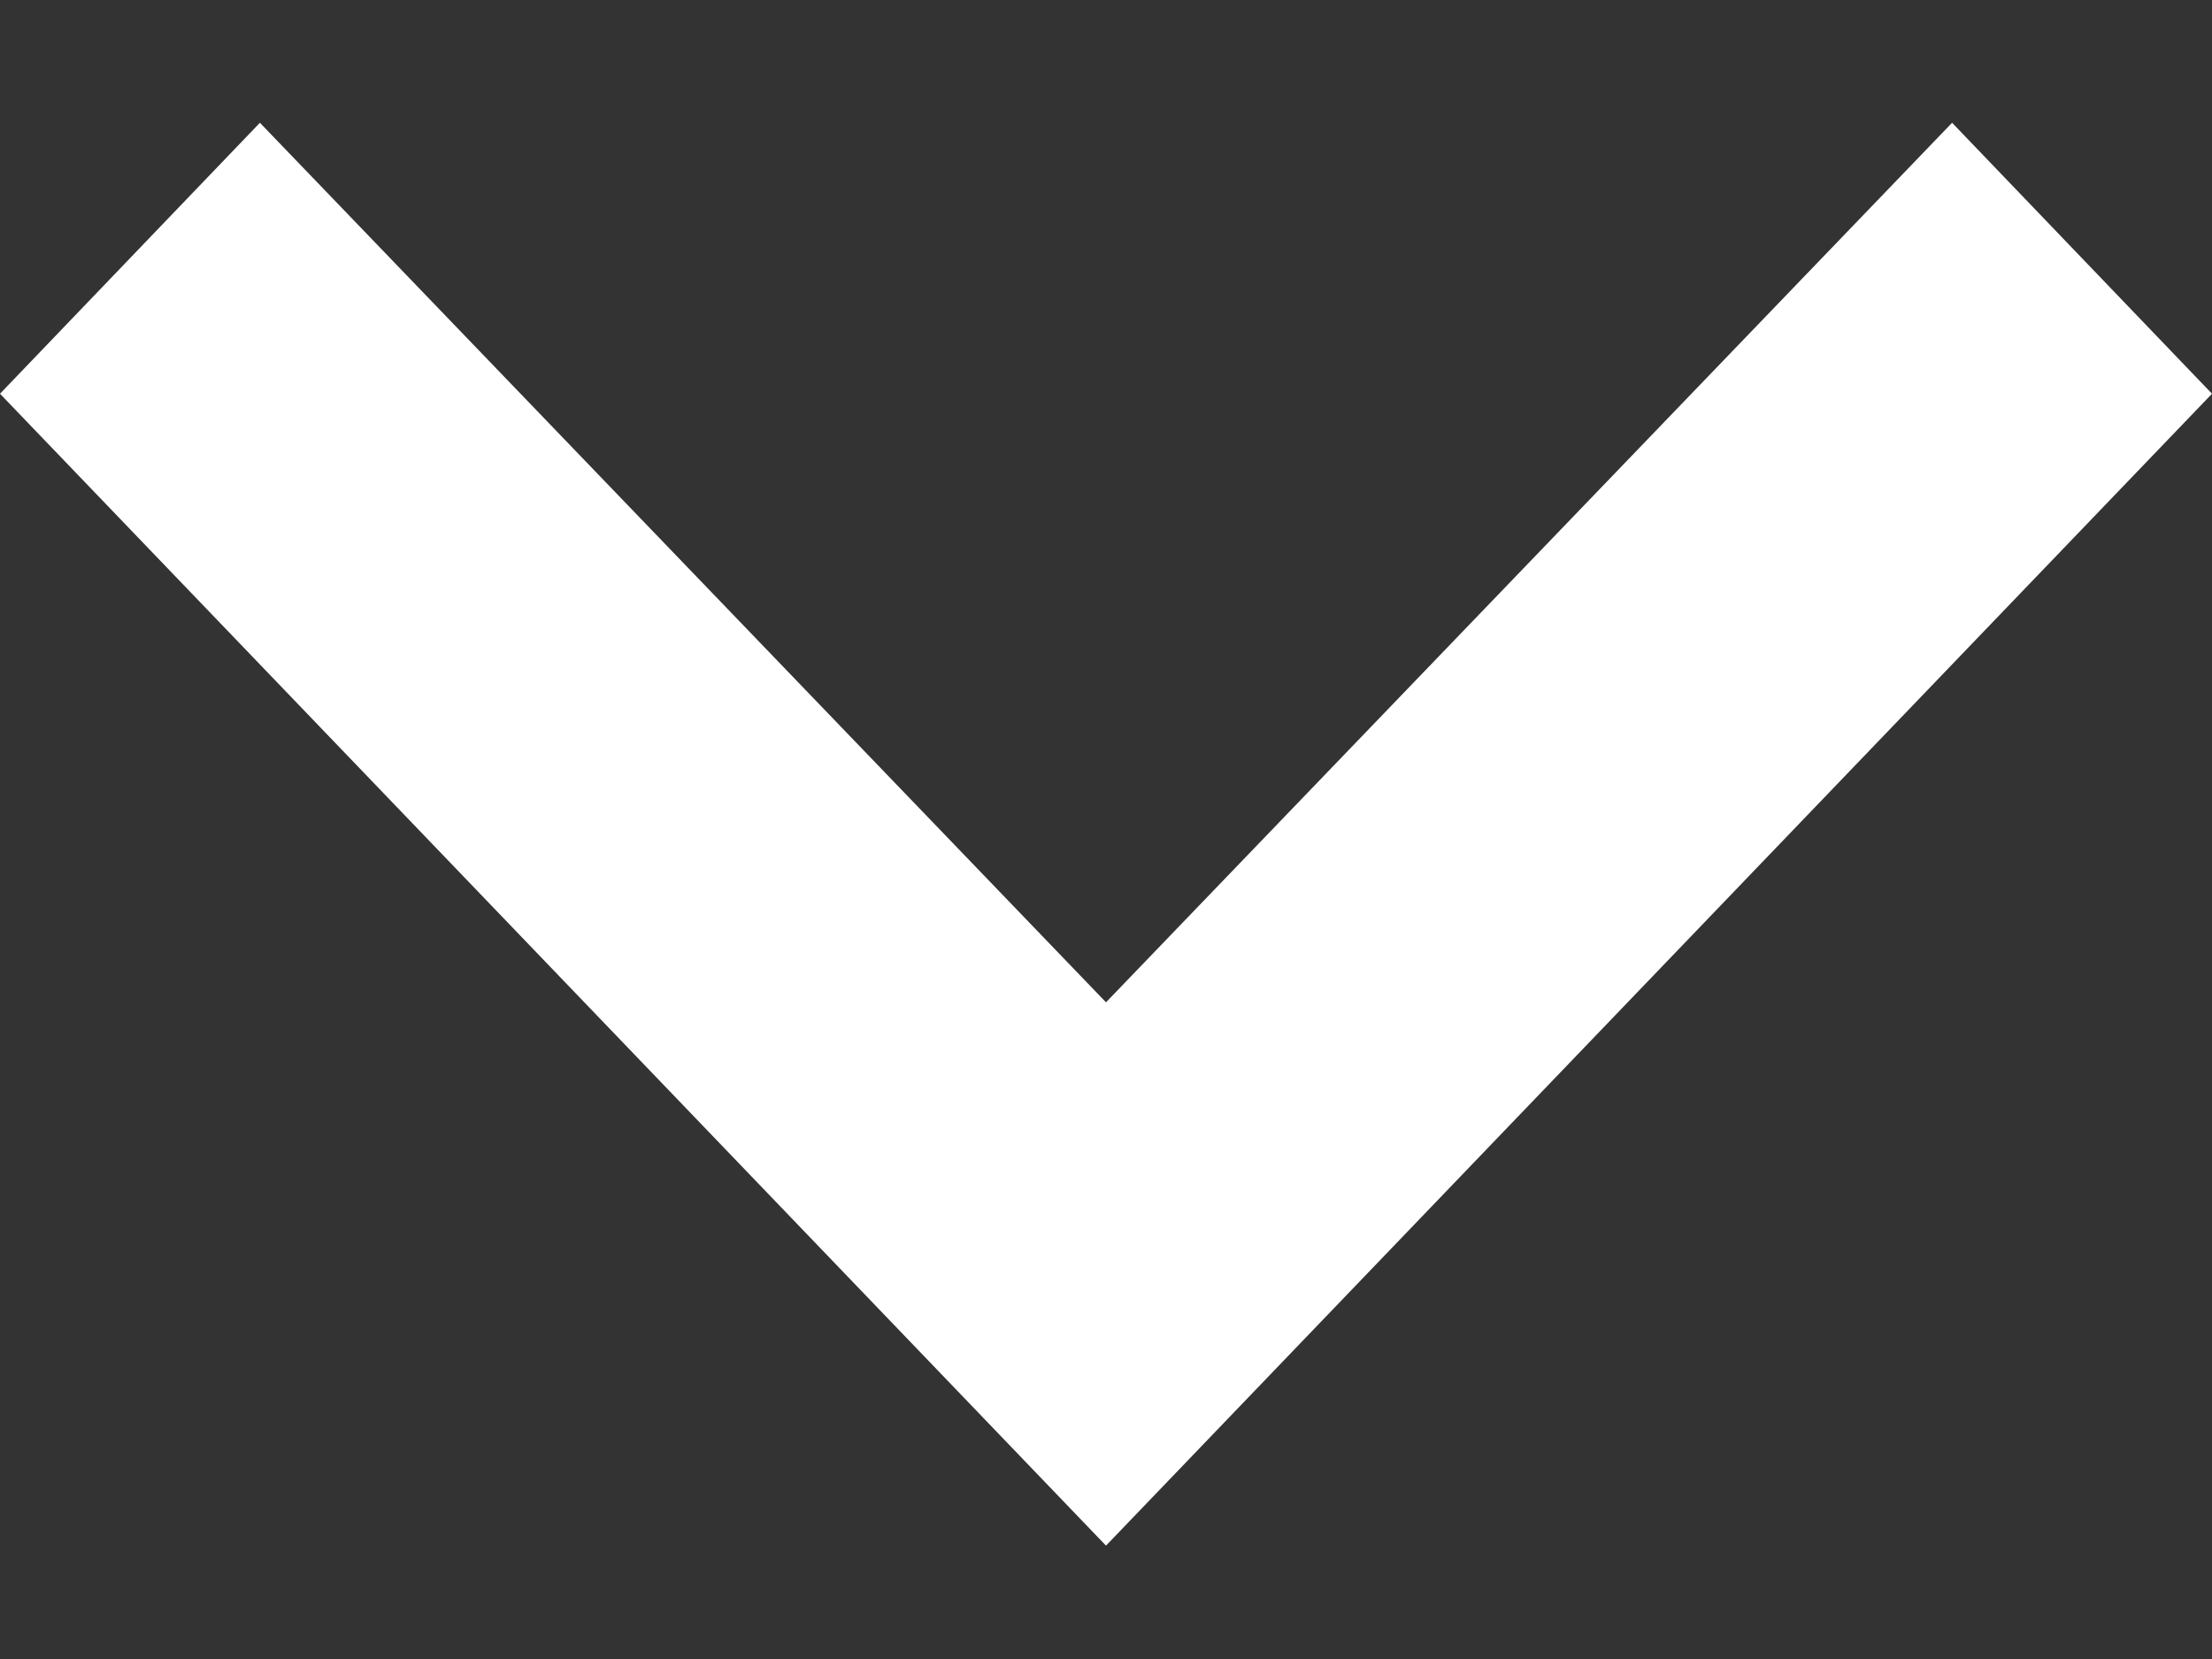 <?xml version="1.0" encoding="UTF-8"?>
<svg width="8px" height="6px" viewBox="0 0 8 6" version="1.1" xmlns="http://www.w3.org/2000/svg" xmlns:xlink="http://www.w3.org/1999/xlink">
    <rect x="0" y="0" width="8" height="6" fill="#333333" stroke="none"/>
    <!-- Generator: Sketch 42 (36781) - http://www.bohemiancoding.com/sketch -->
    <title>ic_keyboard_arrow_down</title>
    <desc>Created with Sketch.</desc>
    <defs></defs>
    <g id="•-Updated-Feed-/-Comments" stroke="none" stroke-width="1" fill="none" fill-rule="evenodd">
        <g id="CS_postOptions_1.1" transform="translate(-96, -30)" fill="#FFFFFF">
            <g id="ic_keyboard_arrow_down" transform="translate(92, 25)">
                <polygon id="Shape" points="4.94 5.444 8 8.625 11.06 5.444 12 6.424 8 10.59 4 6.424"></polygon>
            </g>
        </g>
    </g>
</svg>